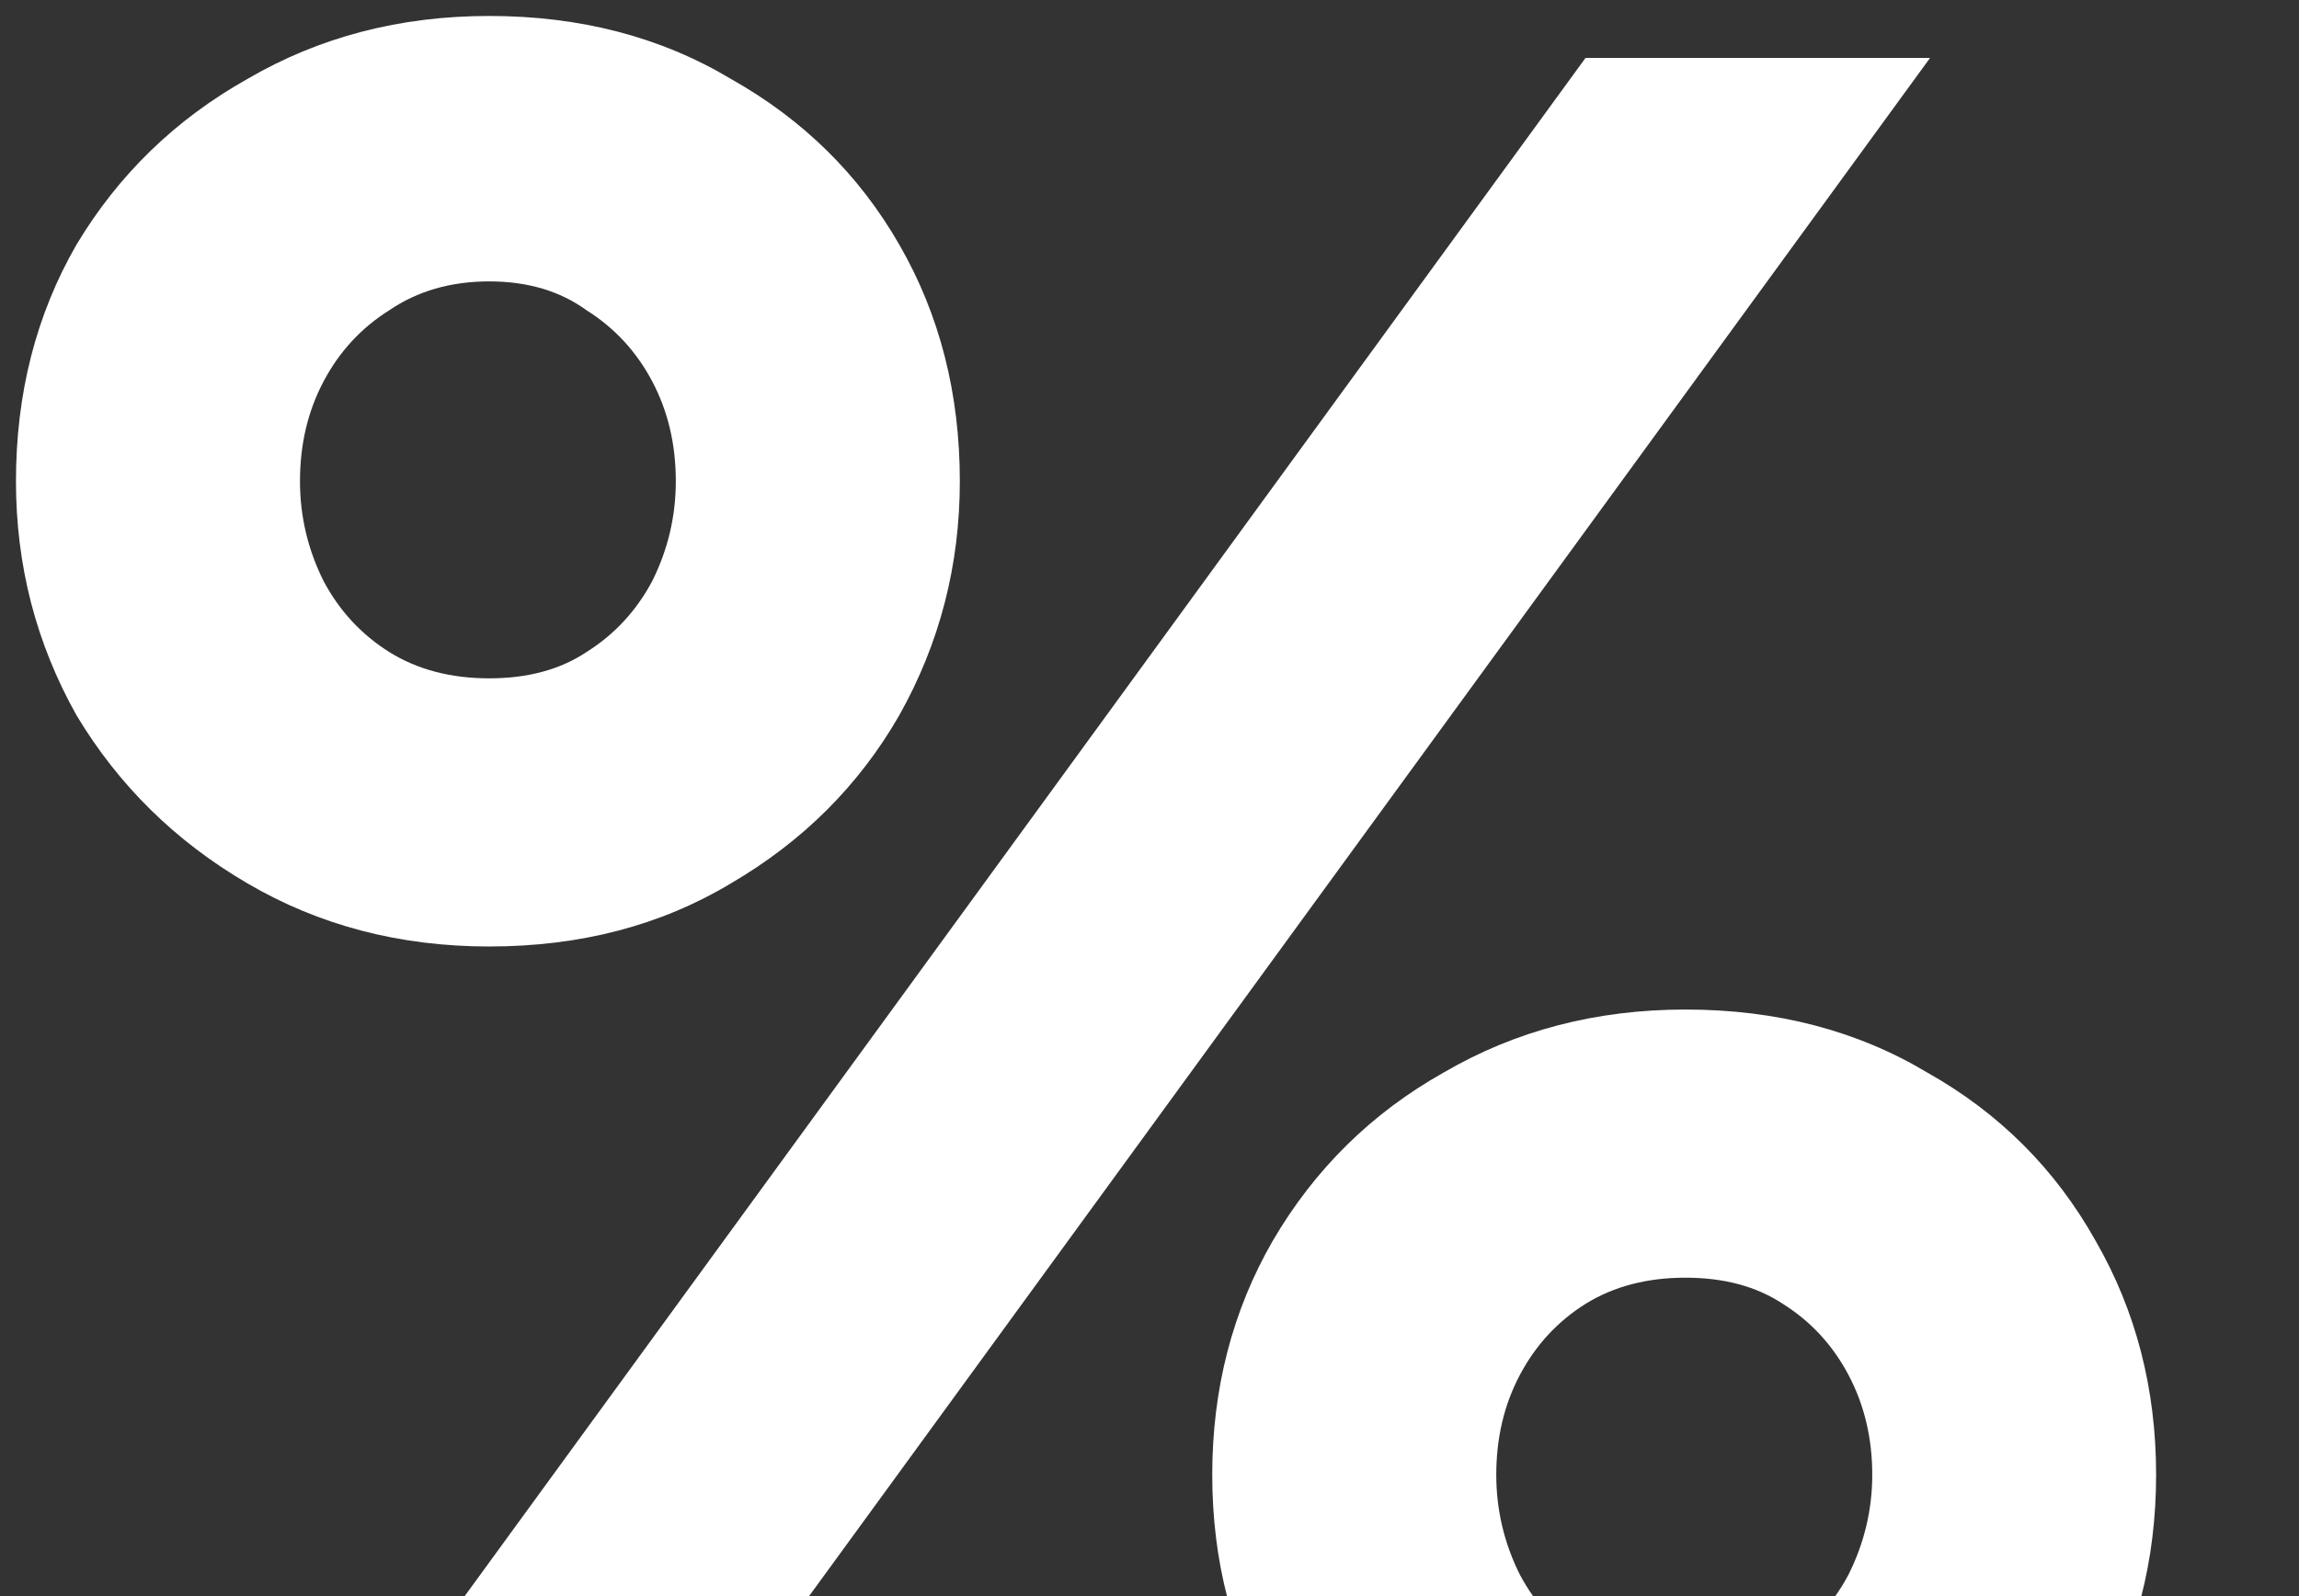 <?xml version="1.0"?>
<svg width="144" height="100" xmlns="http://www.w3.org/2000/svg" xmlns:svg="http://www.w3.org/2000/svg">
 <rect width="100%" height="100%" fill="#333333" stroke="none"/>
 <g class="layer">
  <title>Layer 1</title>
  <path d="m1,30.15c0,5.27 1.26,10.15 3.79,14.66c2.63,4.39 6.2,7.9 10.7,10.53c4.5,2.64 9.55,3.96 15.15,3.96c5.71,0 10.76,-1.32 15.15,-3.96c4.5,-2.63 8.02,-6.14 10.54,-10.53c2.53,-4.51 3.79,-9.39 3.79,-14.66c0,-5.49 -1.26,-10.43 -3.79,-14.82c-2.52,-4.39 -6.04,-7.85 -10.54,-10.38c-4.39,-2.63 -9.44,-3.95 -15.15,-3.95c-5.6,0 -10.65,1.32 -15.15,3.95c-4.5,2.53 -8.07,5.99 -10.7,10.38c-2.53,4.39 -3.79,9.33 -3.79,14.82zm17.79,0c0,-2.31 0.49,-4.39 1.48,-6.26c0.99,-1.87 2.36,-3.35 4.11,-4.45c1.76,-1.2 3.85,-1.81 6.26,-1.81c2.42,0 4.45,0.61 6.1,1.81c1.75,1.1 3.12,2.58 4.11,4.45c0.99,1.87 1.48,3.95 1.48,6.26c0,2.19 -0.49,4.28 -1.48,6.26c-0.99,1.86 -2.36,3.34 -4.11,4.44c-1.65,1.1 -3.68,1.65 -6.1,1.65c-2.41,0 -4.5,-0.55 -6.26,-1.65c-1.75,-1.1 -3.12,-2.58 -4.11,-4.44c-0.99,-1.98 -1.48,-4.07 -1.48,-6.26zm57.14,62.25c0,5.38 1.26,10.26 3.79,14.65c2.63,4.4 6.2,7.91 10.7,10.54c4.5,2.64 9.55,3.96 15.15,3.96c5.71,0 10.76,-1.32 15.15,-3.96c4.5,-2.63 8.02,-6.14 10.54,-10.54c2.53,-4.39 3.79,-9.27 3.79,-14.65c0,-5.38 -1.26,-10.27 -3.79,-14.66c-2.52,-4.5 -6.04,-8.01 -10.54,-10.54c-4.39,-2.63 -9.44,-3.95 -15.15,-3.95c-5.6,0 -10.65,1.32 -15.15,3.95c-4.5,2.53 -8.07,6.04 -10.7,10.54c-2.53,4.39 -3.79,9.28 -3.79,14.66zm17.79,0c0,-2.31 0.49,-4.39 1.48,-6.26c0.99,-1.87 2.36,-3.35 4.11,-4.45c1.76,-1.09 3.85,-1.64 6.26,-1.64c2.42,0 4.45,0.55 6.1,1.64c1.75,1.1 3.12,2.58 4.11,4.45c0.99,1.87 1.49,3.95 1.49,6.26c0,2.19 -0.5,4.28 -1.49,6.26c-0.99,1.86 -2.36,3.34 -4.11,4.44c-1.65,1.1 -3.68,1.65 -6.1,1.65c-2.41,0 -4.5,-0.55 -6.26,-1.65c-1.75,-1.1 -3.12,-2.58 -4.11,-4.44c-0.99,-1.98 -1.48,-4.07 -1.48,-6.26zm5.59,-88.77l-83.98,115.28l21.57,0l83.99,-115.28l-21.58,0z" fill="#ffffff" id="svg_1"/>
 </g>
</svg>